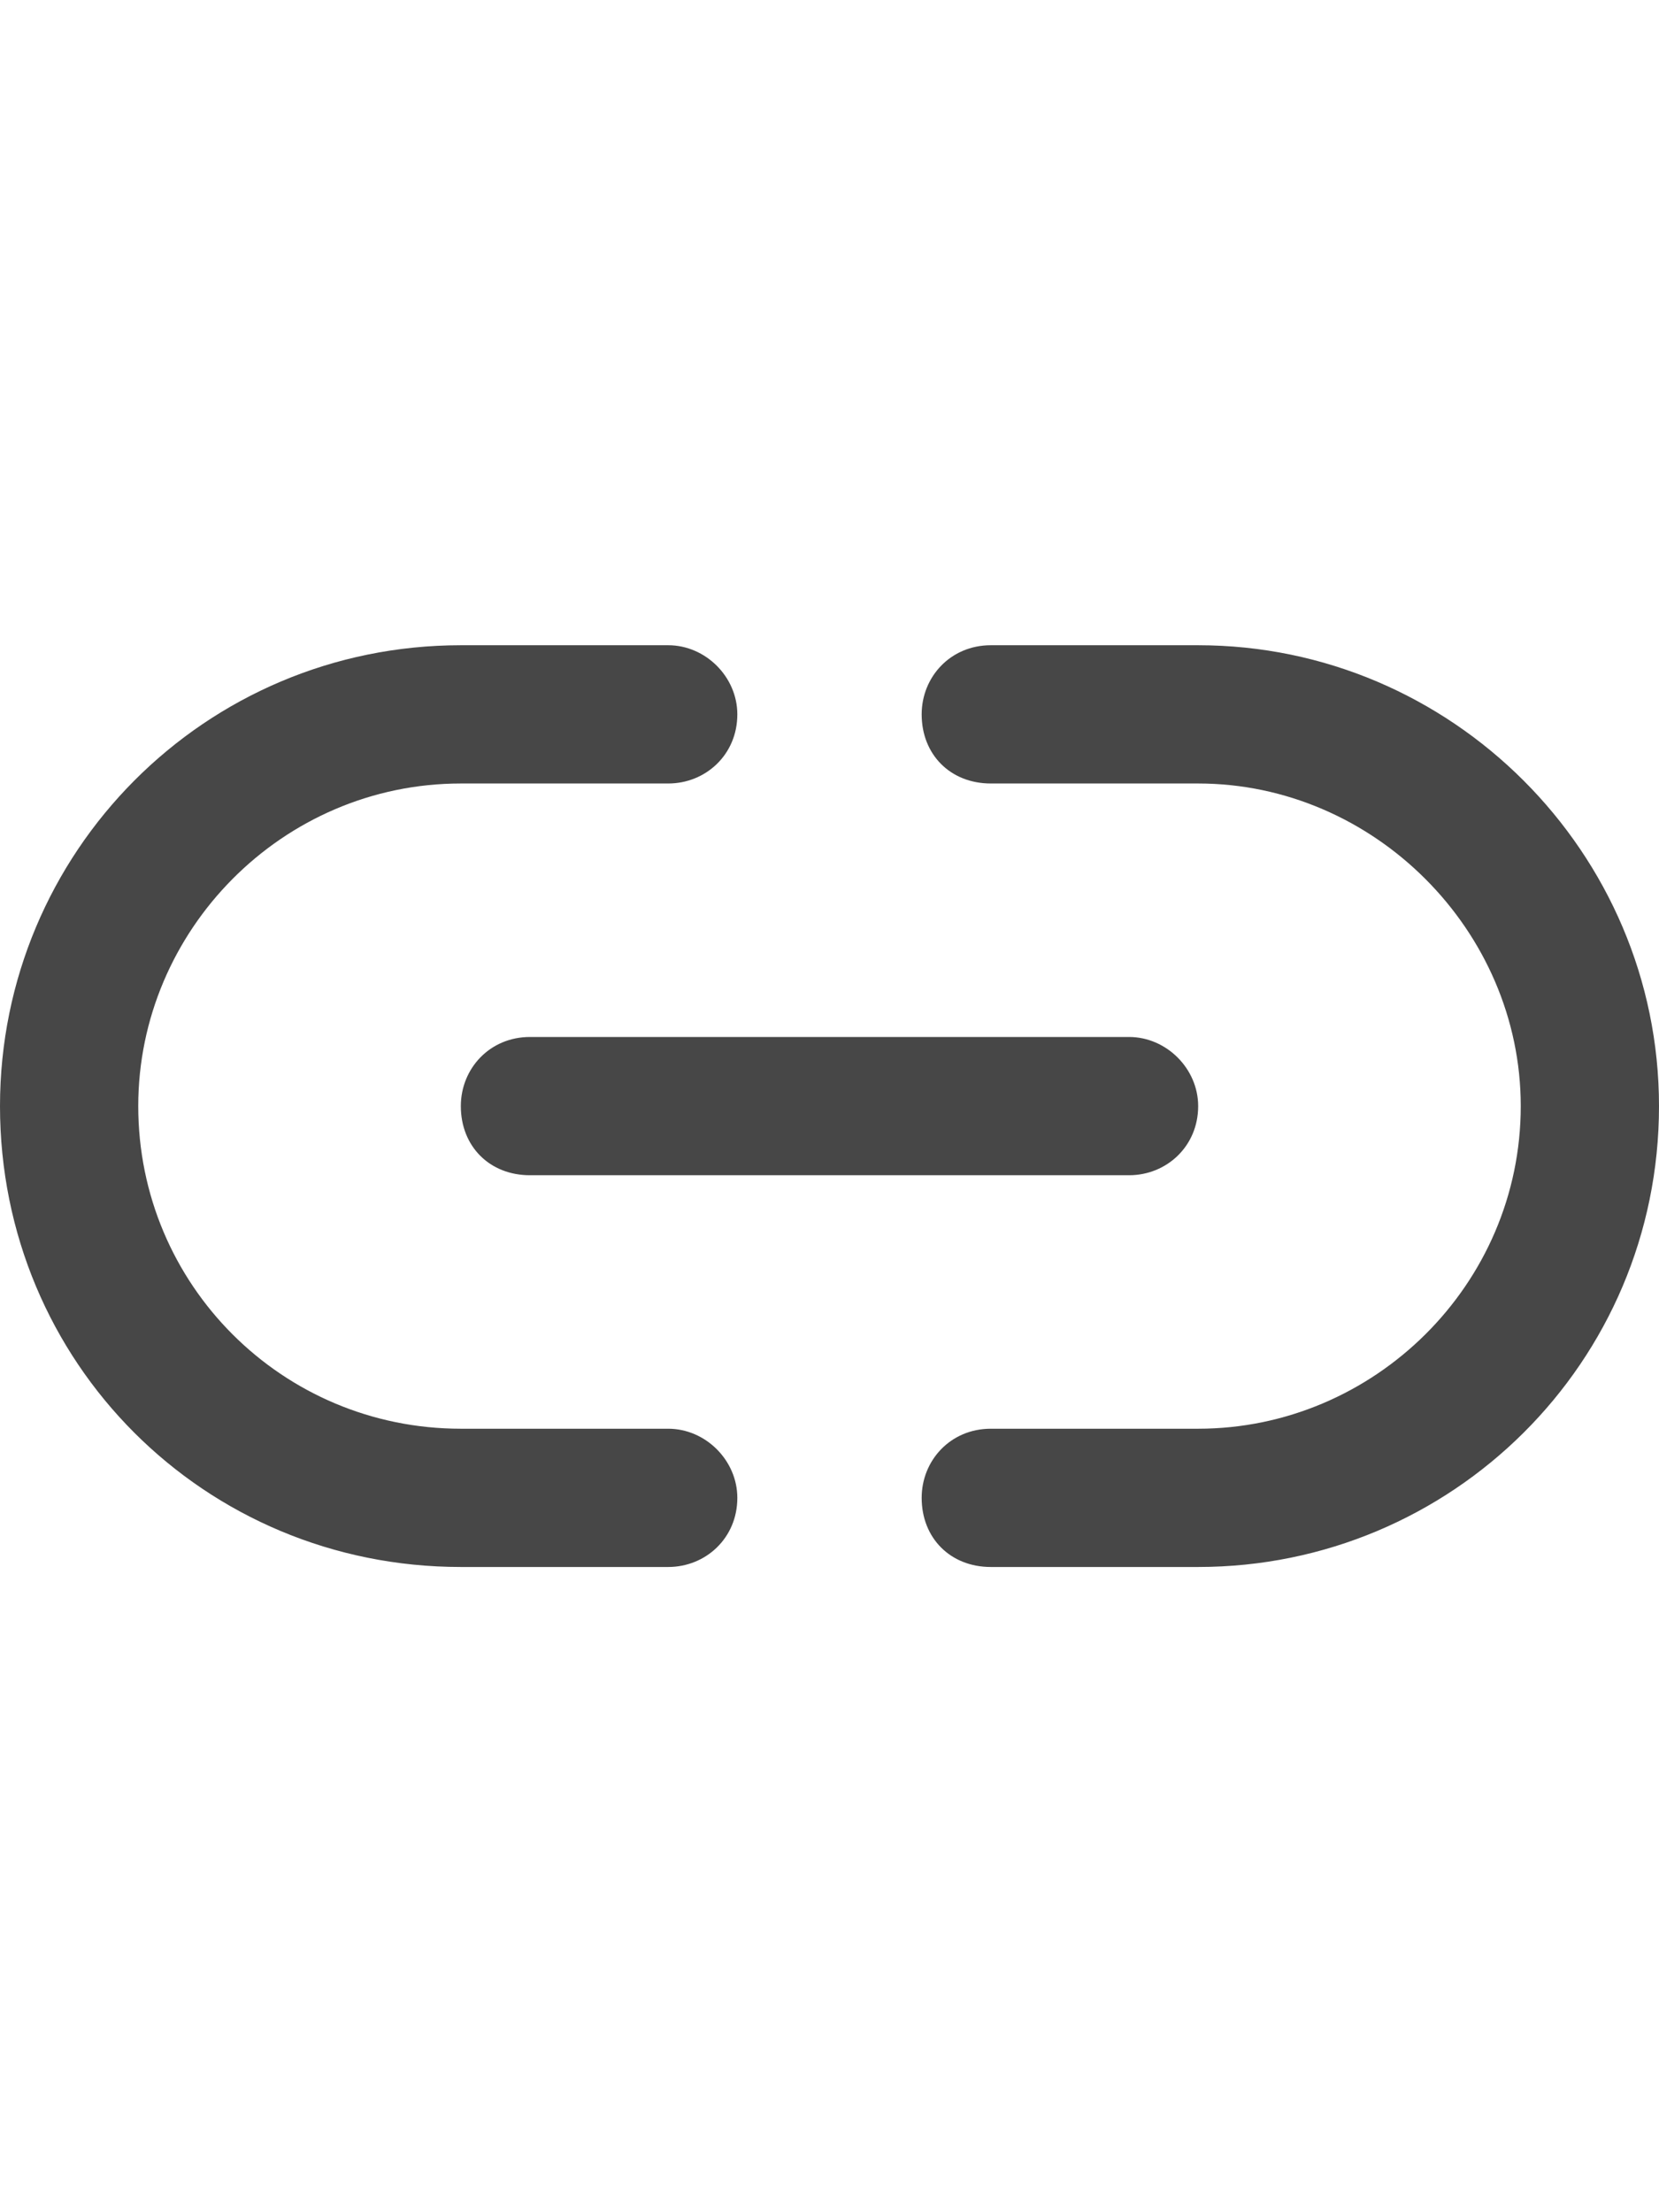 <svg width="27" height="36" viewBox="0 0 27 36" fill="none" xmlns="http://www.w3.org/2000/svg">
<g id="label-paired / xl / link-simple-xl / bold" clip-path="url(#clip0_2556_19458)">
<path id="icon" d="M0 18C0 13.875 3.328 10.5 7.5 10.5H10.875C11.484 10.5 12 11.016 12 11.625C12 12.281 11.484 12.75 10.875 12.75H7.5C4.594 12.75 2.25 15.141 2.25 18C2.25 20.906 4.594 23.25 7.5 23.25H10.875C11.484 23.25 12 23.766 12 24.375C12 25.031 11.484 25.5 10.875 25.5H7.5C3.328 25.5 0 22.172 0 18ZM27 18C27 22.172 23.625 25.5 19.5 25.5H16.125C15.469 25.5 15 25.031 15 24.375C15 23.766 15.469 23.25 16.125 23.25H19.5C22.359 23.25 24.75 20.906 24.75 18C24.75 15.141 22.359 12.75 19.5 12.75H16.125C15.469 12.75 15 12.281 15 11.625C15 11.016 15.469 10.5 16.125 10.5H19.5C23.625 10.5 27 13.875 27 18ZM8.625 16.875H18.375C18.984 16.875 19.5 17.391 19.5 18C19.5 18.656 18.984 19.125 18.375 19.125H8.625C7.969 19.125 7.5 18.656 7.5 18C7.5 17.391 7.969 16.875 8.625 16.875Z" fill="black" fill-opacity="0.72"/>
</g>
<defs>
<clipPath id="clip0_2556_19458">
<rect width="27" height="36" fill="white"/>
</clipPath>
</defs>
</svg>

